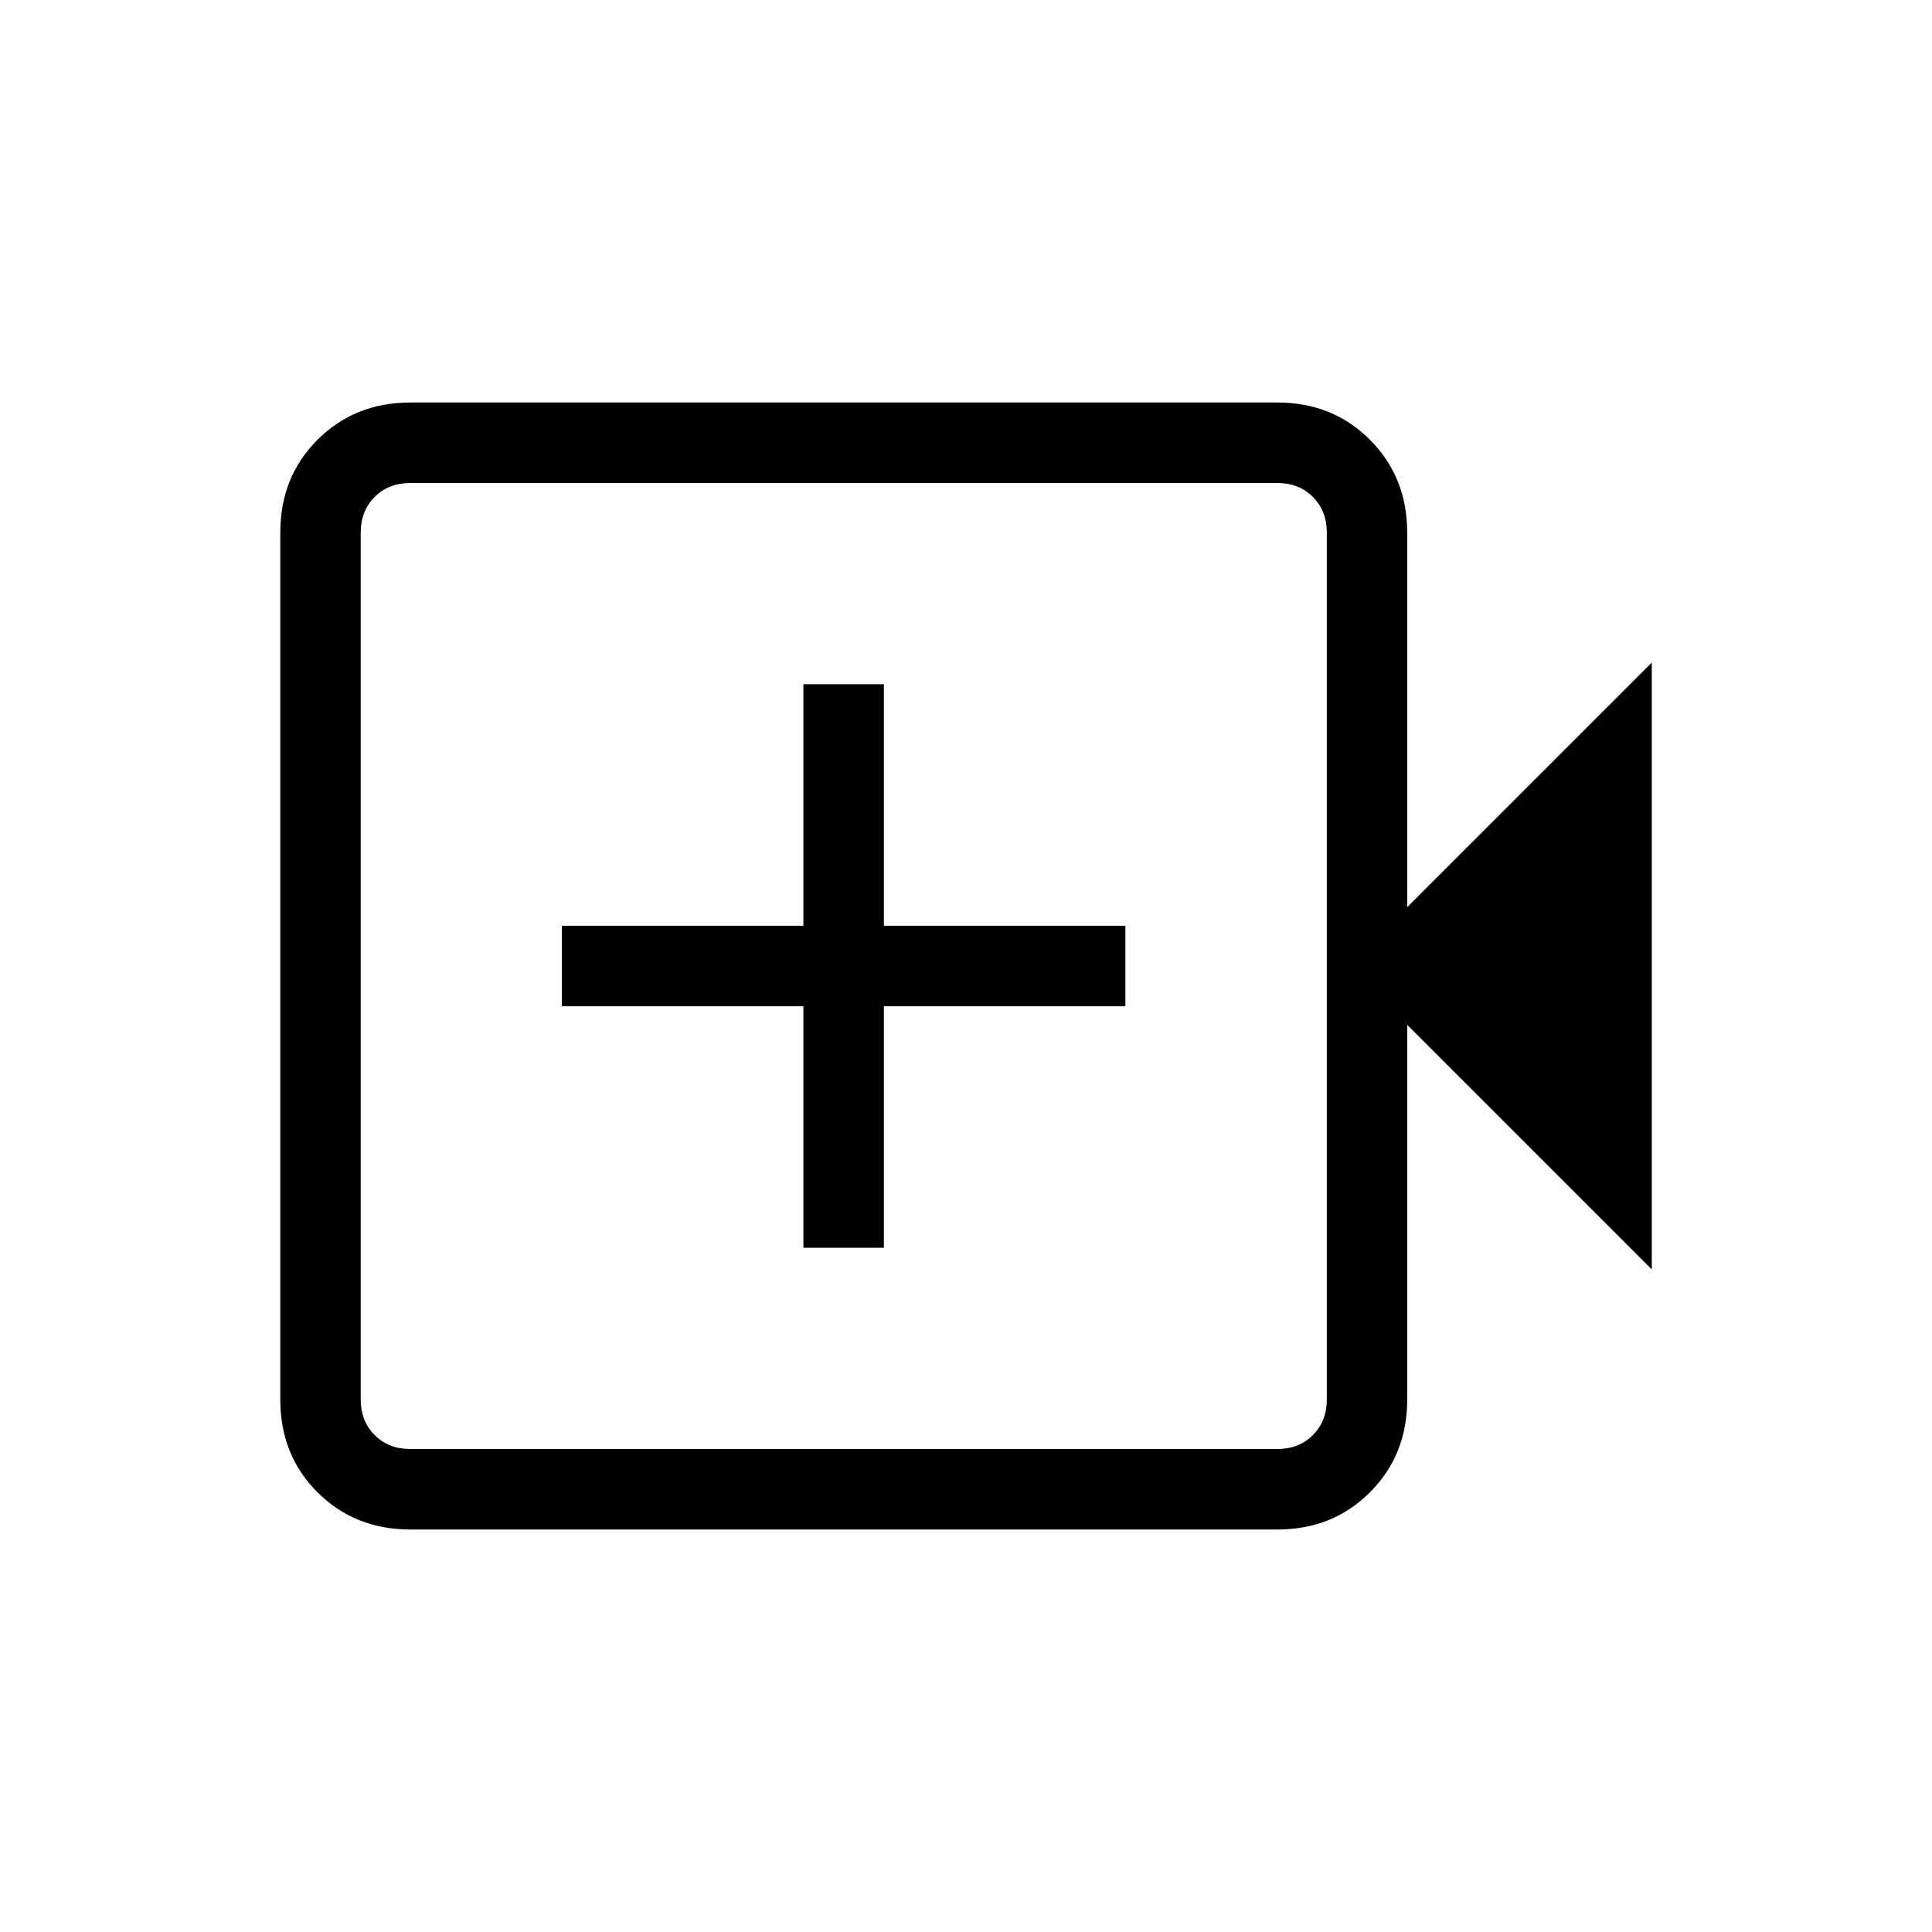 <svg xmlns="http://www.w3.org/2000/svg" width="3em" height="3em" viewBox="0 0 24 24"><path fill="currentColor" d="M9.98 15.5h1v-3h3v-1h-3v-3h-1v3h-3v1h3zM5.097 19q-.69 0-1.153-.462t-.462-1.153V6.615q0-.69.462-1.152T5.096 5h10.77q.69 0 1.152.463t.463 1.153v4.653l3.038-3.038v7.538l-3.038-3.038v4.654q0 .69-.463 1.153T15.866 19zm0-1h10.77q.269 0 .442-.173t.173-.442V6.615q0-.269-.173-.442T15.866 6H5.096q-.269 0-.442.173t-.173.443v10.769q0 .269.173.442t.442.173m-.615 0V6z"/></svg>